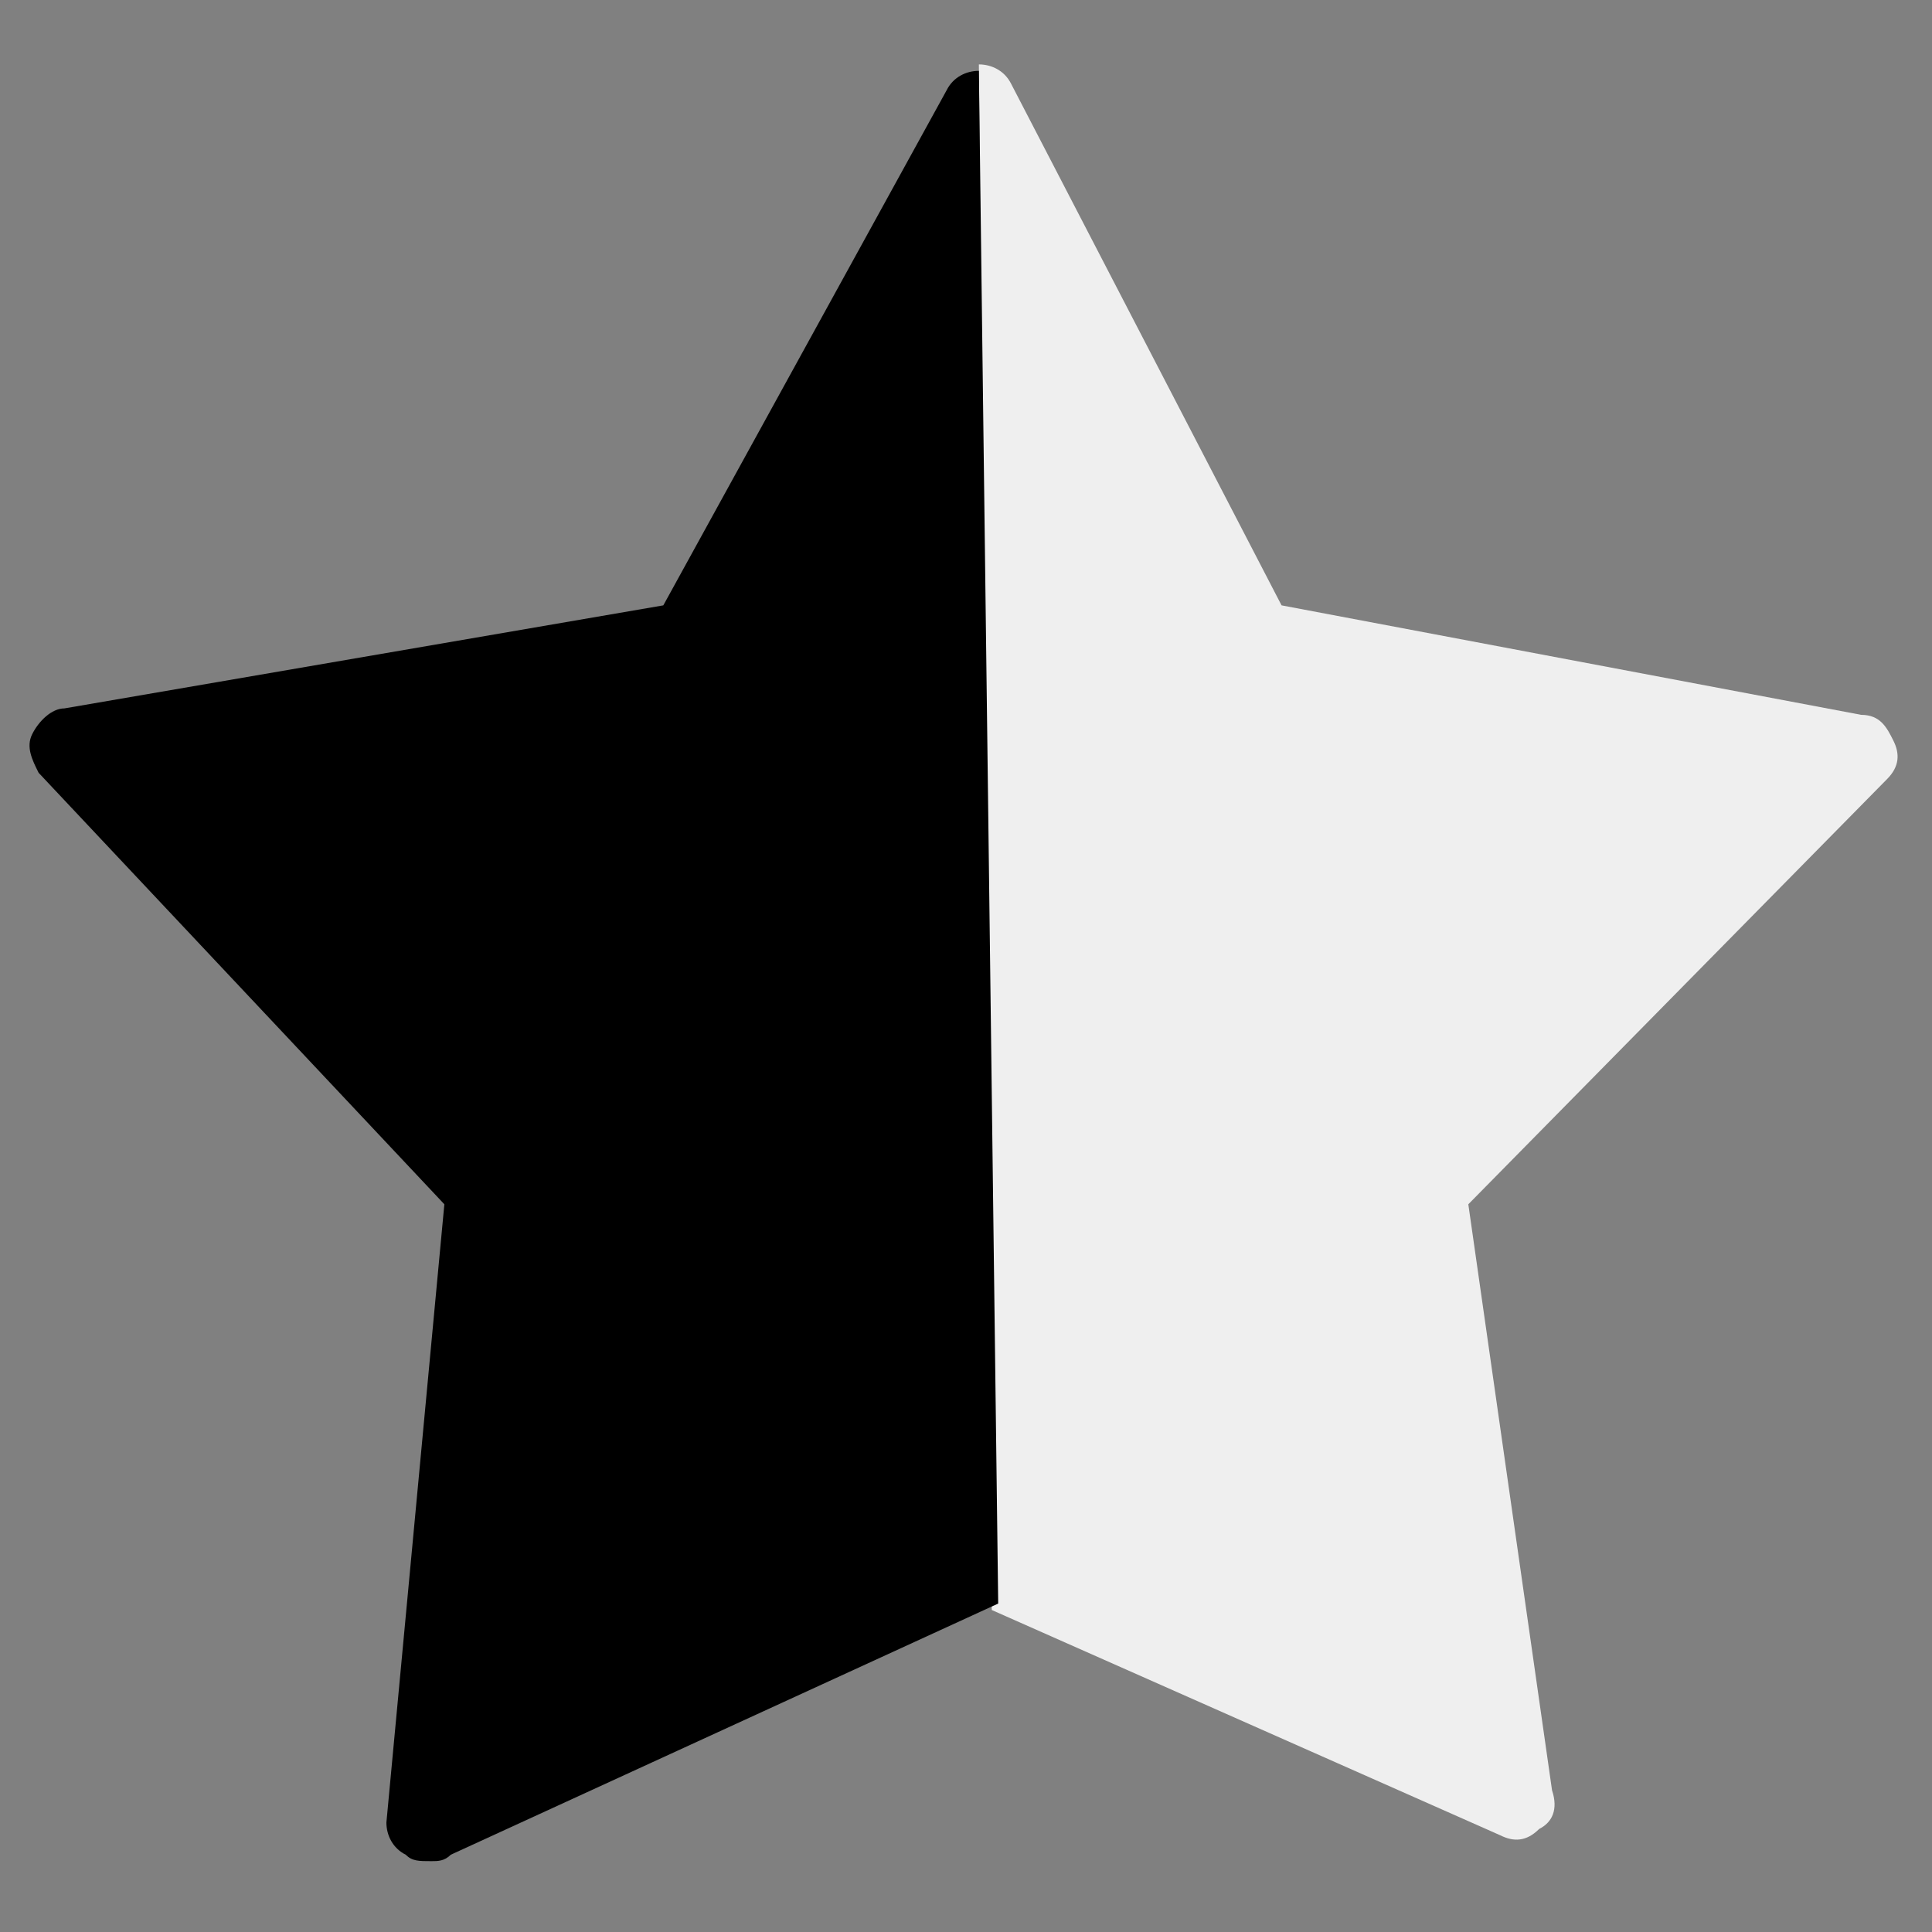 <?xml version="1.0" encoding="utf-8"?>
<!-- Generator: Adobe Illustrator 23.0.5, SVG Export Plug-In . SVG Version: 6.00 Build 0)  -->
<svg version="1.1" id="Layer_1" xmlns="http://www.w3.org/2000/svg" xmlns:xlink="http://www.w3.org/1999/xlink" x="0px" y="0px"
	 viewBox="0 0 30 30" style="enable-background:new 0 0 30 30;" xml:space="preserve">
<rect x="0" y="0" width="30" height="30" fill="#808080" stroke="none"/>
<style type="text/css">
	.st0{fill:#EFEFEF;stroke:#EFEFEF;stroke-linecap:round;stroke-linejoin:round;stroke-miterlimit:10;}
	.st1{stroke:#000000;stroke-linecap:round;stroke-linejoin:round;stroke-miterlimit:10;}
	.st2{fill:#EFEFEF;}
</style>
<path class="st0" d="M-205.4-53.1c7.7,14.6,14.4,29.3,22,43.9c16.3,3,32.6,6.1,49,9.1c-11.7,11.9-23.4,23.7-35,35.6
	c2.3,16.5,4.7,32.9,7,49.4c-14.3-6.3-28.7-12.7-43-19"/>
<path class="st1" d="M-250.8,65.9c-15.3,7-30.7,14-46,21c1.7-17.3,3.3-34.7,5-52c-11.3-12-22.7-24-34-36c16.7-2.9,33.5-5.8,50.2-8.7
	c7.9-14.4,15.9-28.9,23.8-43.3"/>
<g>
	<path class="st2" d="M15.4,25l7.9,3.5c0.2,0.1,0.4,0.1,0.6-0.1c0.2-0.1,0.3-0.3,0.2-0.6l-1.3-9.1l6.5-6.6c0.2-0.2,0.2-0.4,0.1-0.6
		c-0.1-0.2-0.2-0.4-0.5-0.4l-9-1.7l-4.2-8.1c-0.1-0.2-0.3-0.3-0.5-0.3"/>
	<path d="M15.2,1.1c-0.2,0-0.4,0.1-0.5,0.3l-4.4,8L1,11c-0.2,0-0.4,0.2-0.5,0.4c-0.1,0.2,0,0.4,0.1,0.6l6.3,6.7L6,28.3
		c0,0.2,0.1,0.4,0.3,0.5c0.1,0.1,0.2,0.1,0.4,0.1c0.1,0,0.2,0,0.3-0.1l8.5-3.9"/>
</g>
</svg>
